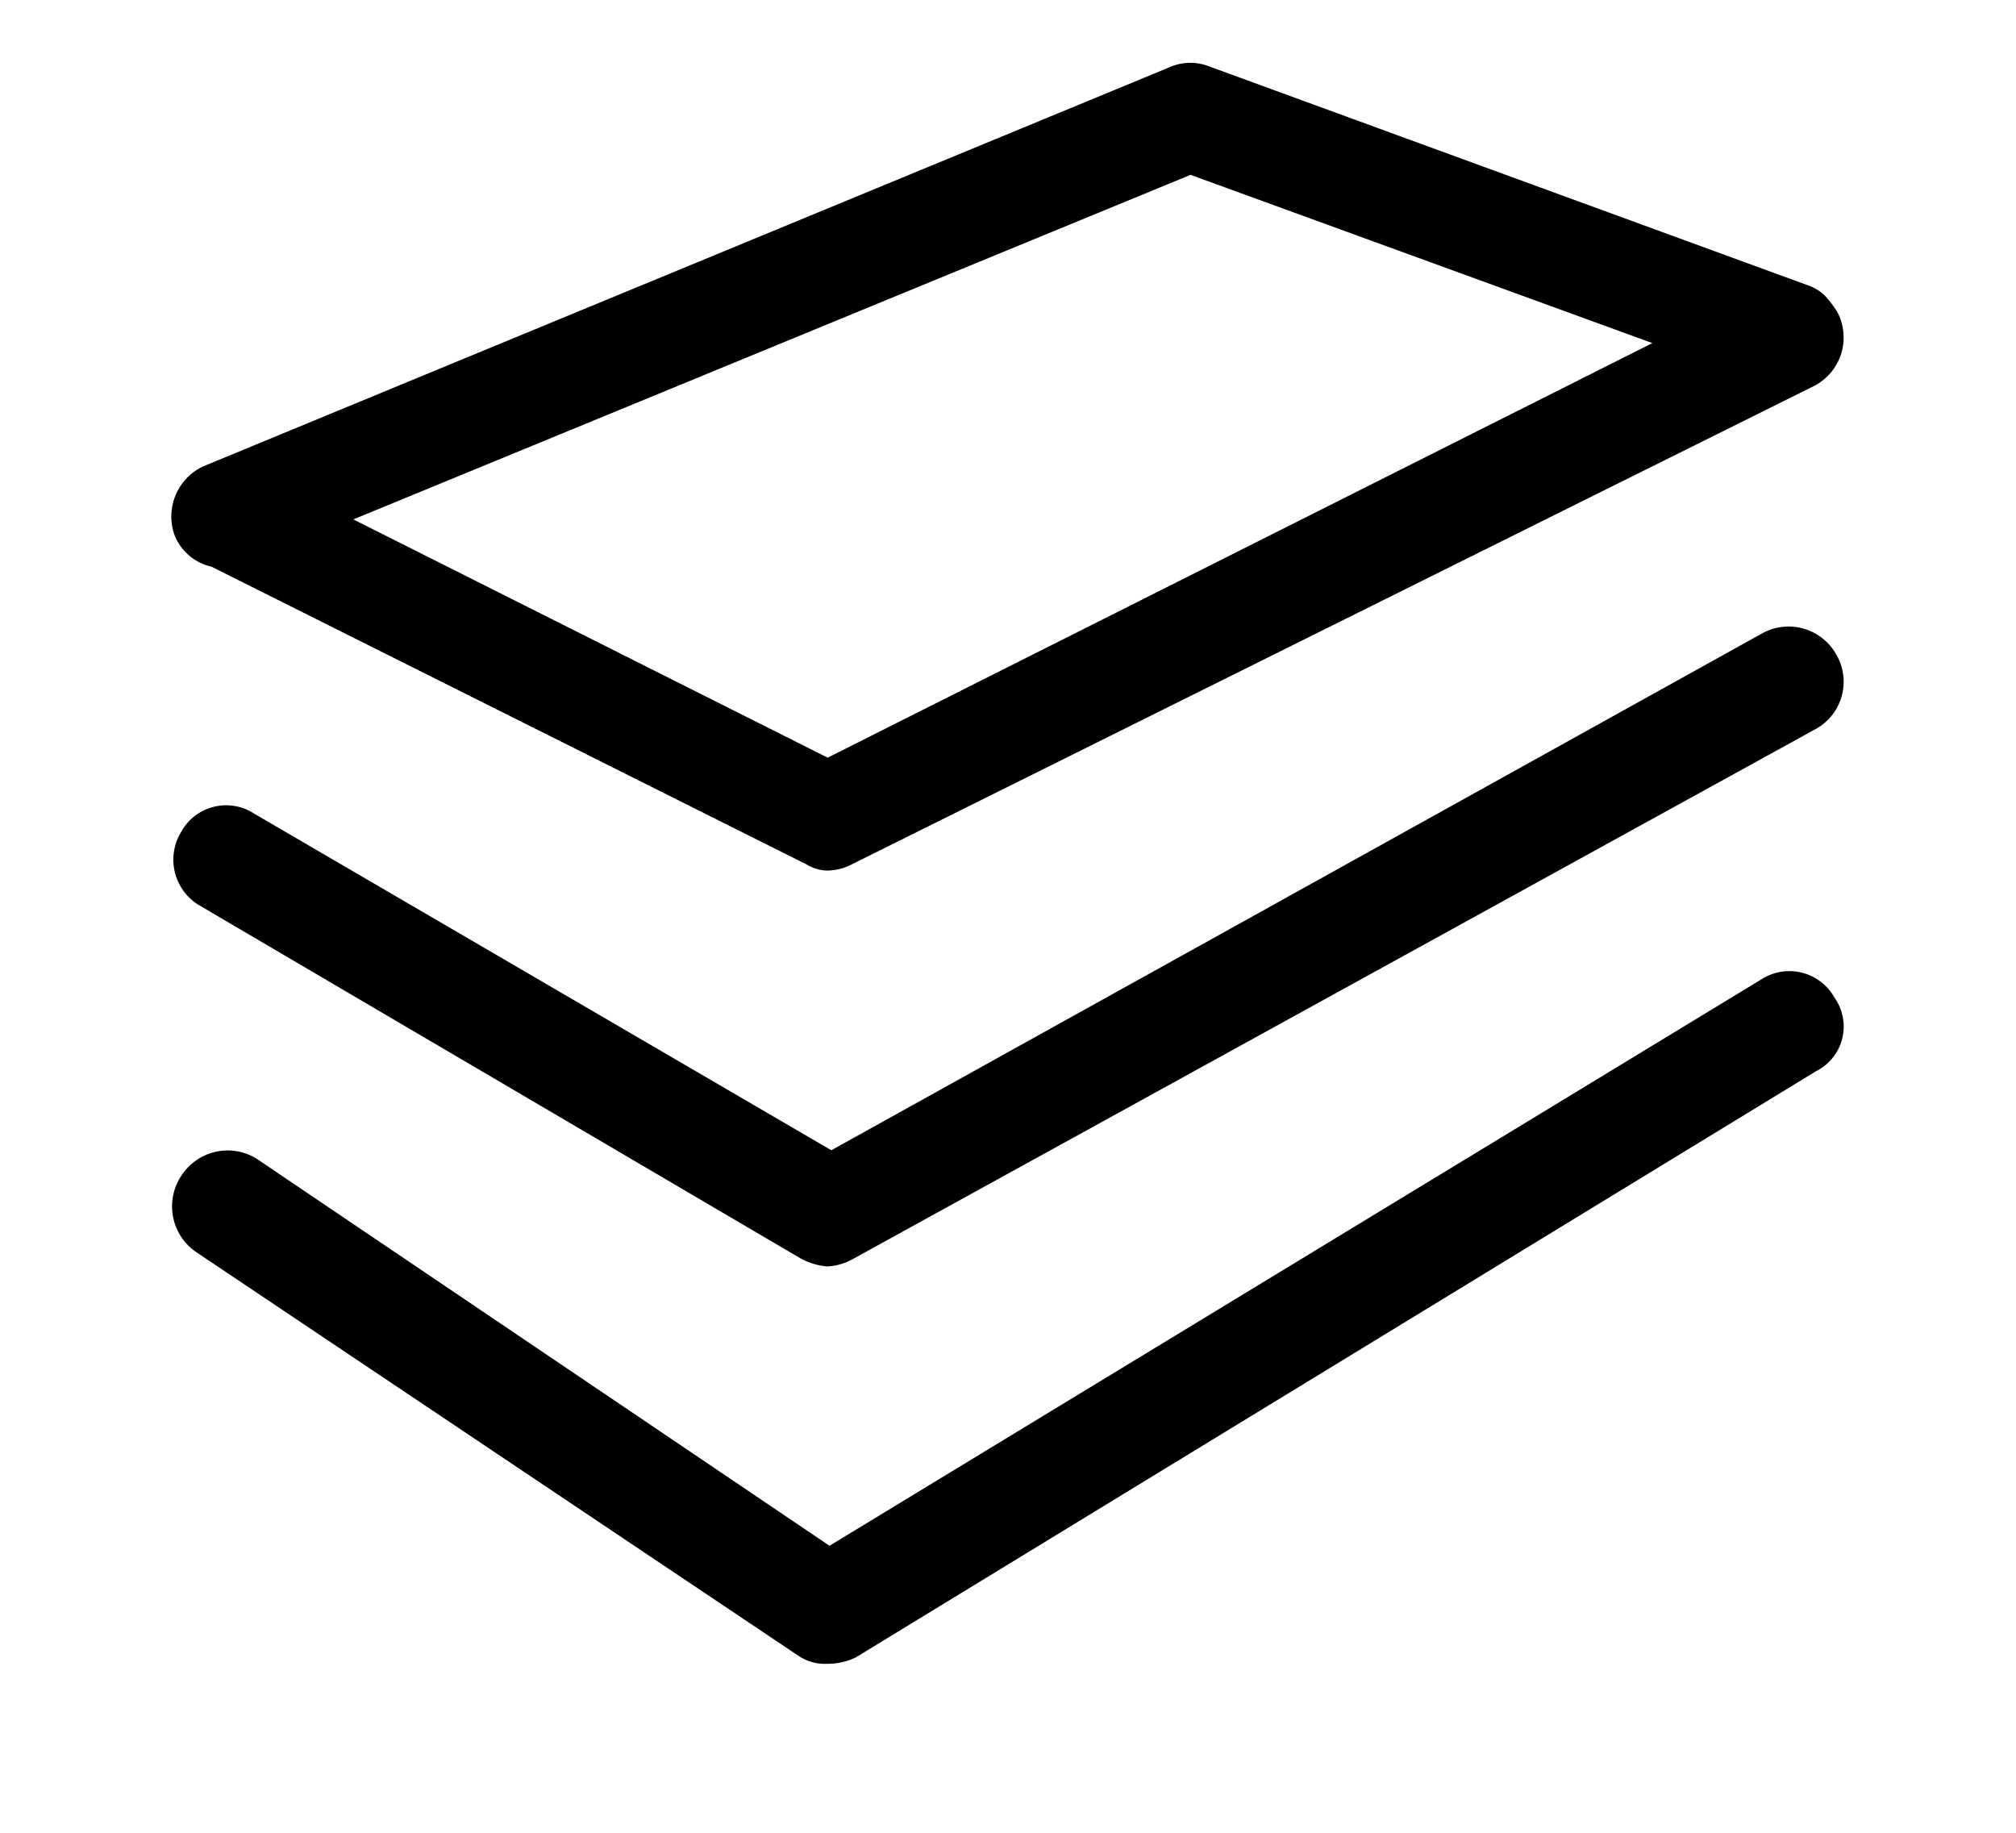<svg xmlns="http://www.w3.org/2000/svg" viewBox="20 20 55 50" x="0px" y="0px"><title>2459-Brandfex-Icons-for-nounproject-vector</title><path d="M25.77,35.46a1.42,1.42,0,0,1-1-.84,1.51,1.51,0,0,1,.78-1.9L51.87,21.85a1.41,1.41,0,0,1,1.06-.06l16.41,6a1.22,1.22,0,0,1,.45.28,3.1,3.1,0,0,1,.34.45,1.49,1.49,0,0,1-.62,2L43.24,43.58a1.5,1.5,0,0,1-.67.17A1.13,1.13,0,0,1,42,43.58ZM68.05,46.72a1.41,1.41,0,0,1,2,.5,1.36,1.36,0,0,1-.5,2l-26.21,16a1.78,1.78,0,0,1-.78.17,1.28,1.28,0,0,1-.78-0.22l-16.41-11A1.51,1.51,0,0,1,25,52a1.5,1.5,0,0,1,2-.39L42.63,62.17Zm0.06-9.46a1.49,1.49,0,0,1,2,.62,1.47,1.47,0,0,1-.56,2L43.3,54.33a1.6,1.6,0,0,1-.73.22,1.84,1.84,0,0,1-.73-0.22L25.44,44.7a1.45,1.45,0,0,1-.5-2,1.4,1.4,0,0,1,2-.5l15.74,9.18ZM29.64,34.17l12.94,6.5L65.08,29.36l-12.6-4.59Z"/></svg>
